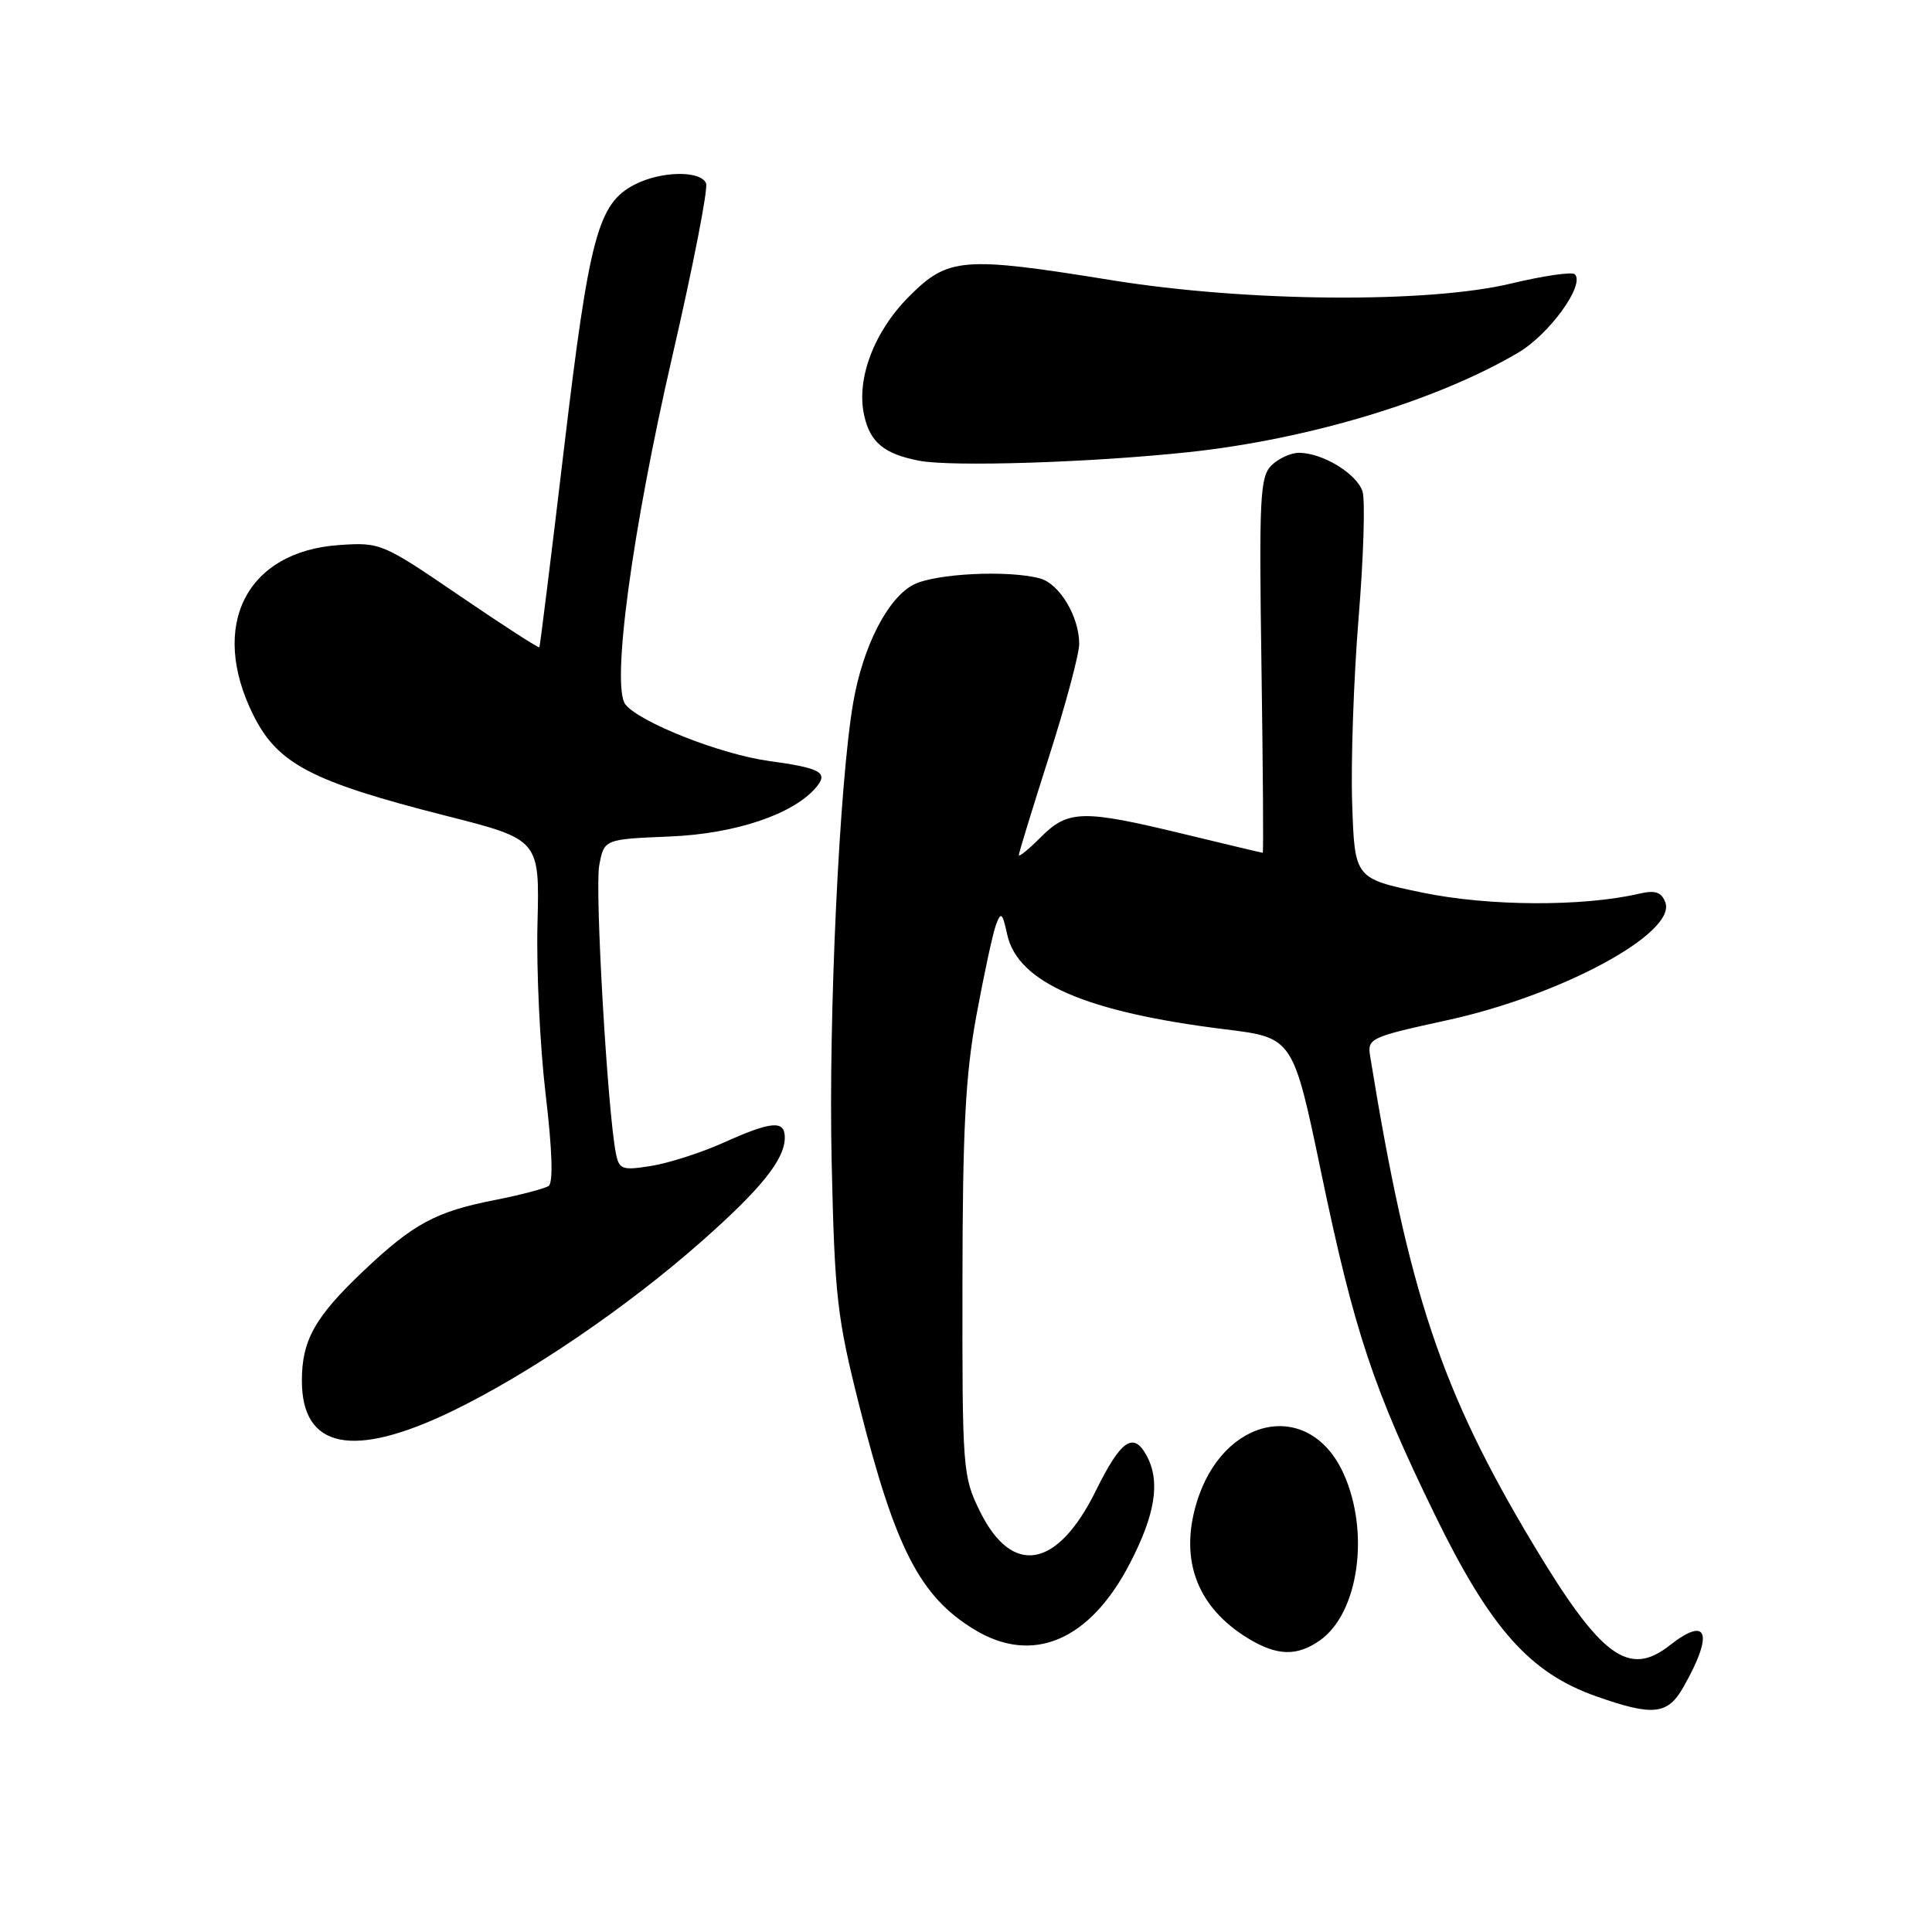 <?xml version="1.0" encoding="UTF-8" standalone="no"?>
<!DOCTYPE svg PUBLIC "-//W3C//DTD SVG 1.1//EN" "http://www.w3.org/Graphics/SVG/1.1/DTD/svg11.dtd" >
<svg xmlns="http://www.w3.org/2000/svg" xmlns:xlink="http://www.w3.org/1999/xlink" version="1.1" viewBox="0 0 256 256">
 <g >
 <path fill="currentColor"
d=" M 223.09 223.50 C 227.09 216.43 226.30 214.05 221.27 218.00 C 215.80 222.31 212.12 219.58 203.08 204.50 C 190.97 184.28 186.64 171.31 181.56 140.00 C 181.16 137.58 181.48 137.43 191.82 135.17 C 206.96 131.86 222.21 123.60 220.66 119.55 C 220.14 118.20 219.32 117.93 217.24 118.41 C 209.79 120.15 197.28 120.10 188.50 118.28 C 179.50 116.41 179.50 116.41 179.17 106.46 C 178.98 100.98 179.37 89.92 180.02 81.88 C 180.68 73.84 180.91 66.29 180.54 65.12 C 179.79 62.77 175.24 60.00 172.12 60.00 C 171.03 60.00 169.39 60.76 168.46 61.68 C 166.96 63.19 166.82 65.96 167.15 88.18 C 167.35 101.83 167.43 113.00 167.32 113.00 C 167.22 113.00 162.49 111.88 156.81 110.50 C 143.47 107.27 141.53 107.31 137.92 110.92 C 136.32 112.53 135.00 113.60 135.00 113.31 C 135.00 113.01 136.80 107.14 139.00 100.26 C 141.20 93.38 143.00 86.66 143.00 85.32 C 143.00 81.70 140.38 77.33 137.79 76.64 C 133.56 75.51 123.93 75.99 121.05 77.47 C 117.62 79.25 114.35 85.63 113.06 93.07 C 111.22 103.62 109.76 134.74 110.20 154.00 C 110.60 171.87 110.91 174.57 113.89 186.38 C 118.64 205.20 121.90 211.53 129.10 215.92 C 136.83 220.63 144.42 217.41 149.73 207.13 C 153.09 200.64 153.77 196.32 151.96 192.93 C 150.20 189.64 148.55 190.76 145.21 197.52 C 140.11 207.87 134.12 208.93 129.84 200.25 C 127.57 195.64 127.50 194.74 127.53 170.00 C 127.55 149.67 127.92 142.48 129.38 134.55 C 130.39 129.08 131.55 123.68 131.97 122.55 C 132.64 120.76 132.82 120.92 133.46 123.83 C 134.86 130.20 143.87 134.11 162.34 136.39 C 171.34 137.50 171.34 137.50 175.09 155.50 C 179.46 176.44 181.97 184.00 190.14 200.74 C 197.49 215.81 202.73 221.69 211.53 224.78 C 219.08 227.44 220.99 227.22 223.09 223.50 Z  M 174.88 217.37 C 180.03 213.77 181.55 203.02 178.02 195.24 C 173.50 185.28 161.97 187.62 158.53 199.21 C 156.28 206.78 158.66 213.00 165.39 217.10 C 169.21 219.42 171.84 219.50 174.88 217.37 Z  M 59.90 186.99 C 70.09 182.06 83.07 173.23 92.96 164.49 C 100.86 157.52 103.98 153.62 103.99 150.75 C 104.00 148.40 102.26 148.54 95.87 151.41 C 92.92 152.74 88.61 154.12 86.29 154.49 C 82.43 155.11 82.04 154.97 81.61 152.83 C 80.51 147.35 78.80 117.86 79.40 114.68 C 80.05 111.20 80.05 111.20 88.78 110.84 C 97.49 110.48 105.20 107.87 108.18 104.28 C 109.79 102.35 108.72 101.77 101.87 100.83 C 95.54 99.96 84.89 95.78 82.89 93.37 C 80.96 91.04 83.73 70.41 89.12 47.06 C 91.84 35.26 93.84 25.02 93.56 24.31 C 92.89 22.56 87.58 22.65 84.09 24.46 C 79.24 26.96 78.08 31.30 74.75 59.29 C 73.04 73.71 71.56 85.62 71.47 85.77 C 71.37 85.91 66.62 82.84 60.90 78.94 C 50.67 71.96 50.41 71.85 44.95 72.22 C 32.63 73.06 27.66 82.90 33.57 94.76 C 36.79 101.22 41.29 103.57 59.00 108.07 C 71.50 111.24 71.50 111.24 71.22 122.37 C 71.06 128.49 71.55 138.68 72.30 145.00 C 73.18 152.41 73.32 156.73 72.69 157.15 C 72.15 157.50 68.97 158.34 65.62 159.00 C 57.75 160.54 54.80 162.13 48.21 168.36 C 41.74 174.49 40.00 177.57 40.00 182.95 C 40.00 191.97 46.76 193.34 59.90 186.99 Z  M 157.50 59.91 C 173.42 58.21 190.38 53.09 201.17 46.73 C 205.31 44.29 210.06 37.72 208.67 36.34 C 208.32 35.99 204.53 36.54 200.26 37.56 C 189.23 40.22 165.17 40.02 147.32 37.13 C 127.58 33.94 125.64 34.09 120.47 39.27 C 115.82 43.92 113.44 50.19 114.50 55.01 C 115.29 58.62 117.14 60.15 121.80 61.05 C 126.12 61.88 144.60 61.29 157.50 59.91 Z "/>
</g>
</svg>